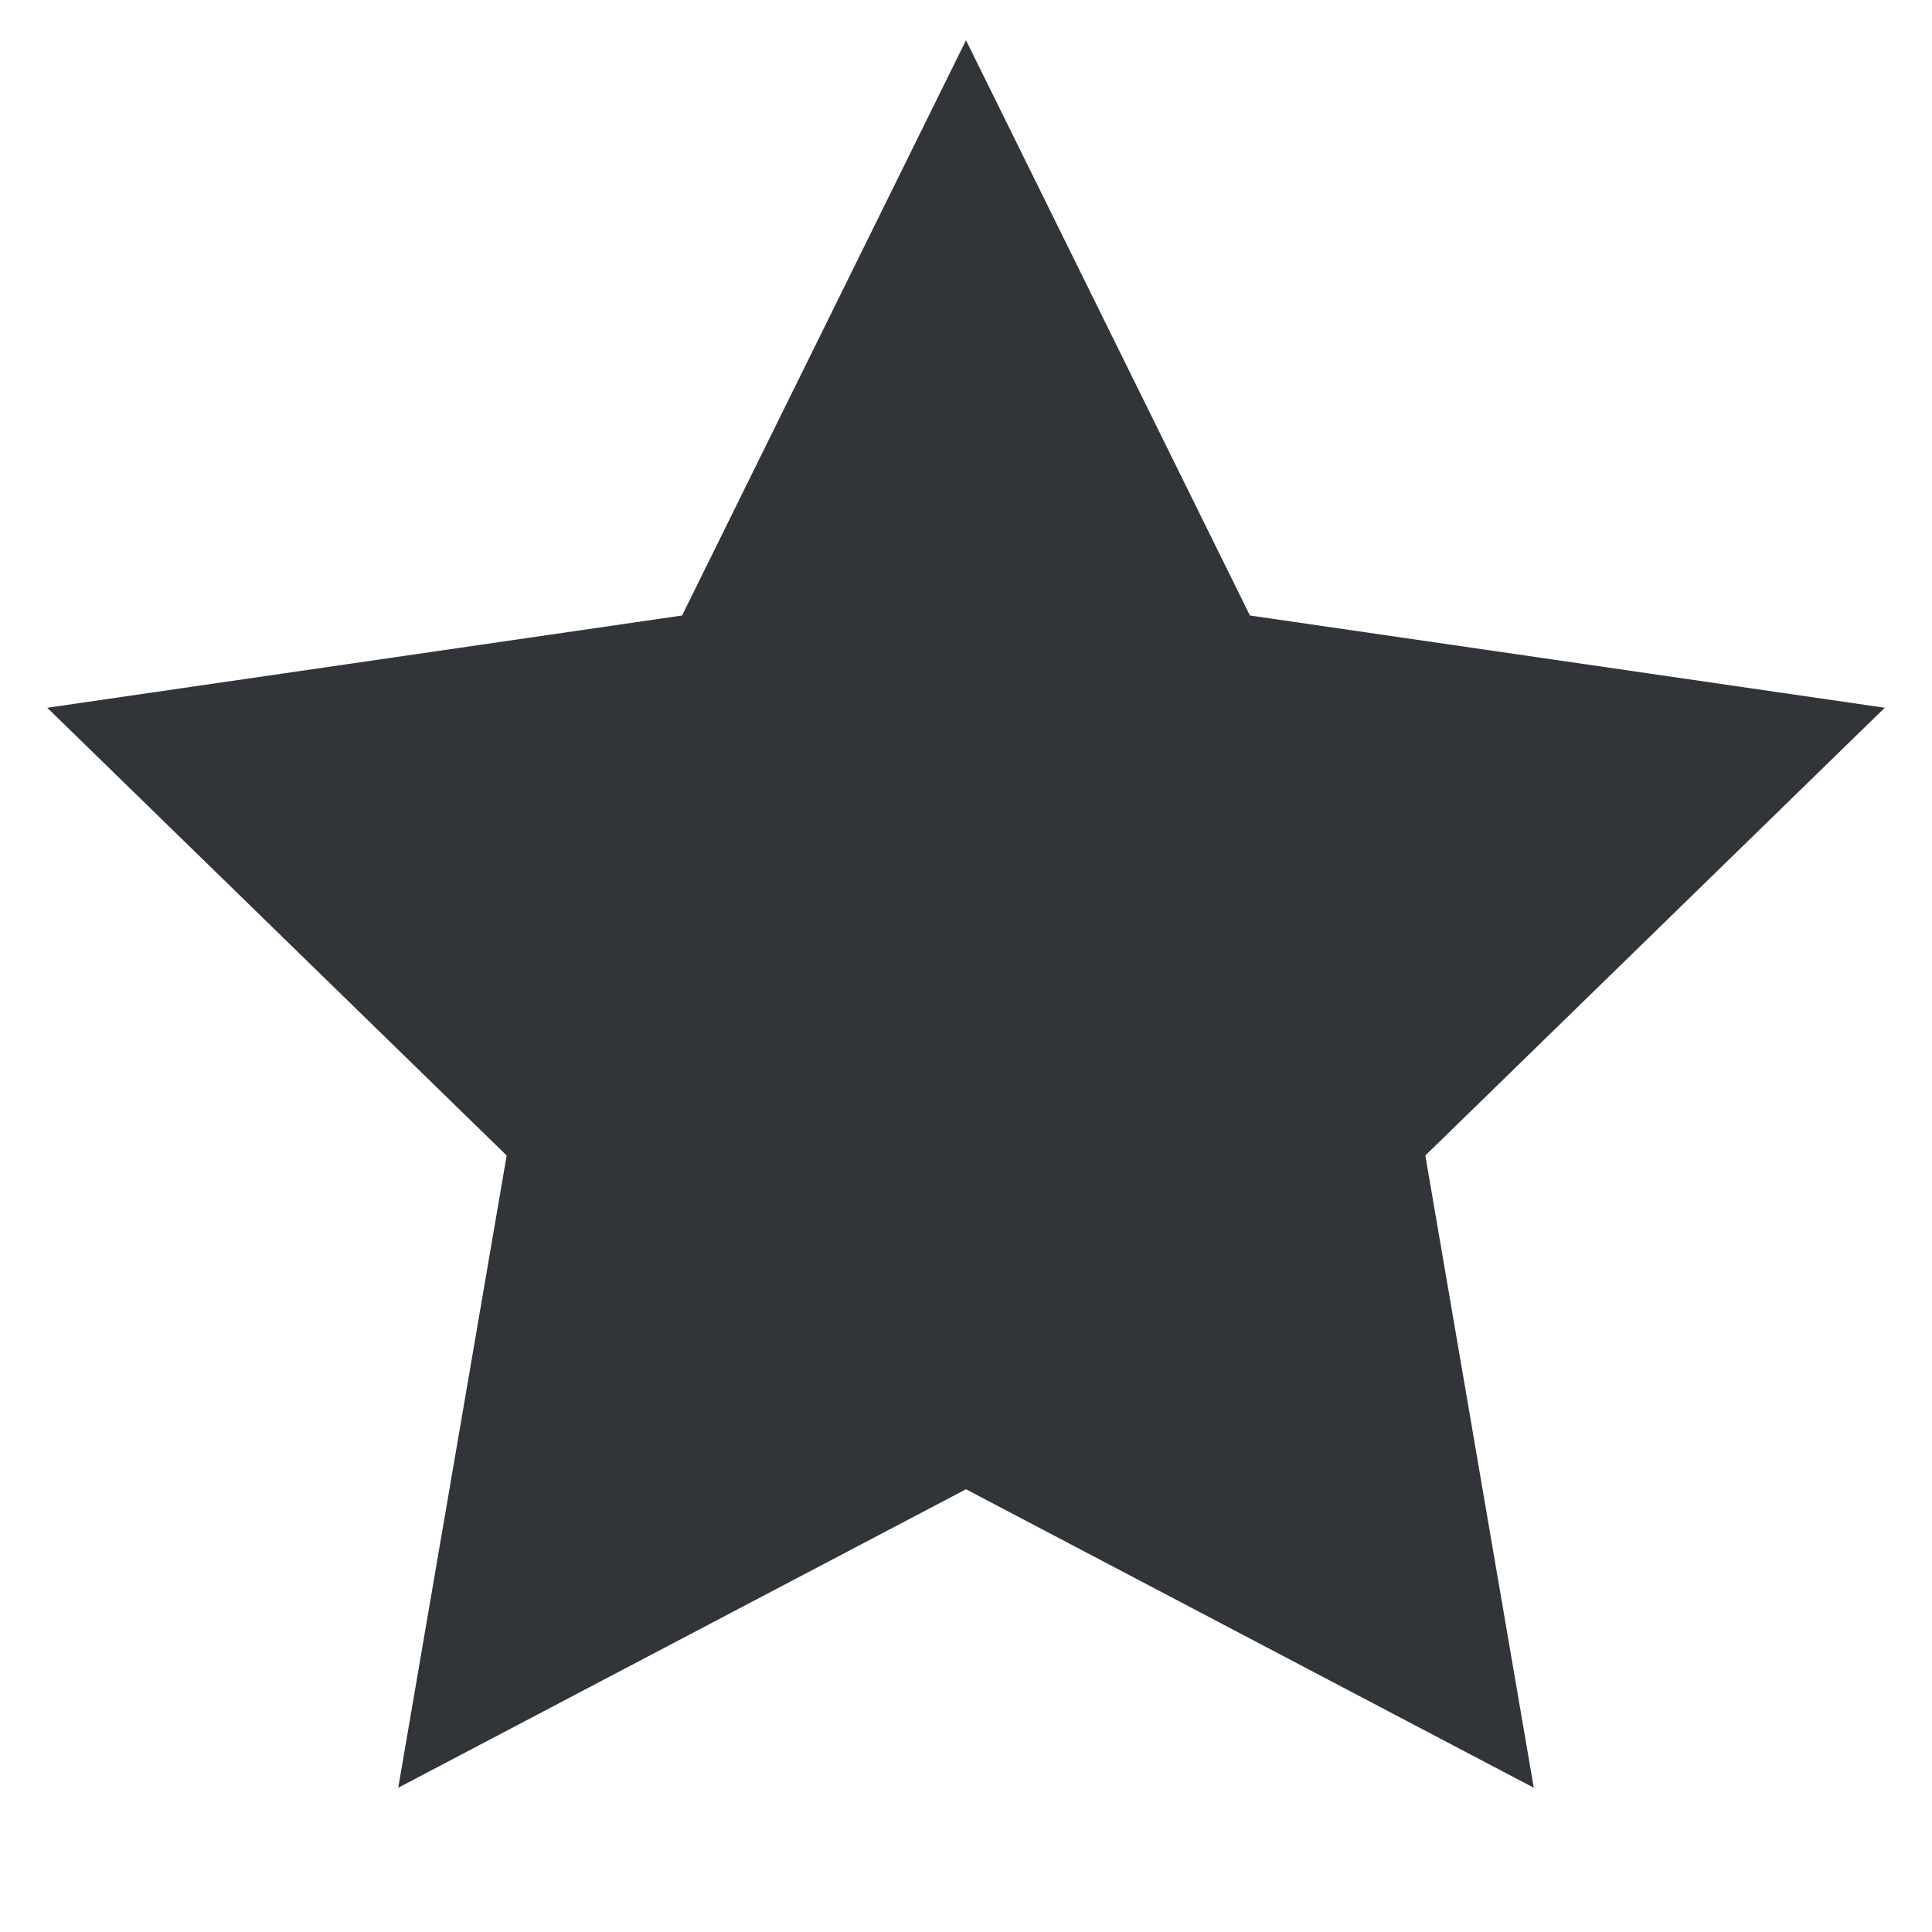 <svg width="24" height="24" viewBox="0 0 24 24" fill="none" xmlns="http://www.w3.org/2000/svg">
<path d="M12 0.5L15.527 7.646L23.413 8.792L17.706 14.354L19.053 22.208L12 18.5L4.947 22.208L6.294 14.354L0.587 8.792L8.473 7.646L12 0.5Z" fill="#313438"/>
</svg>
